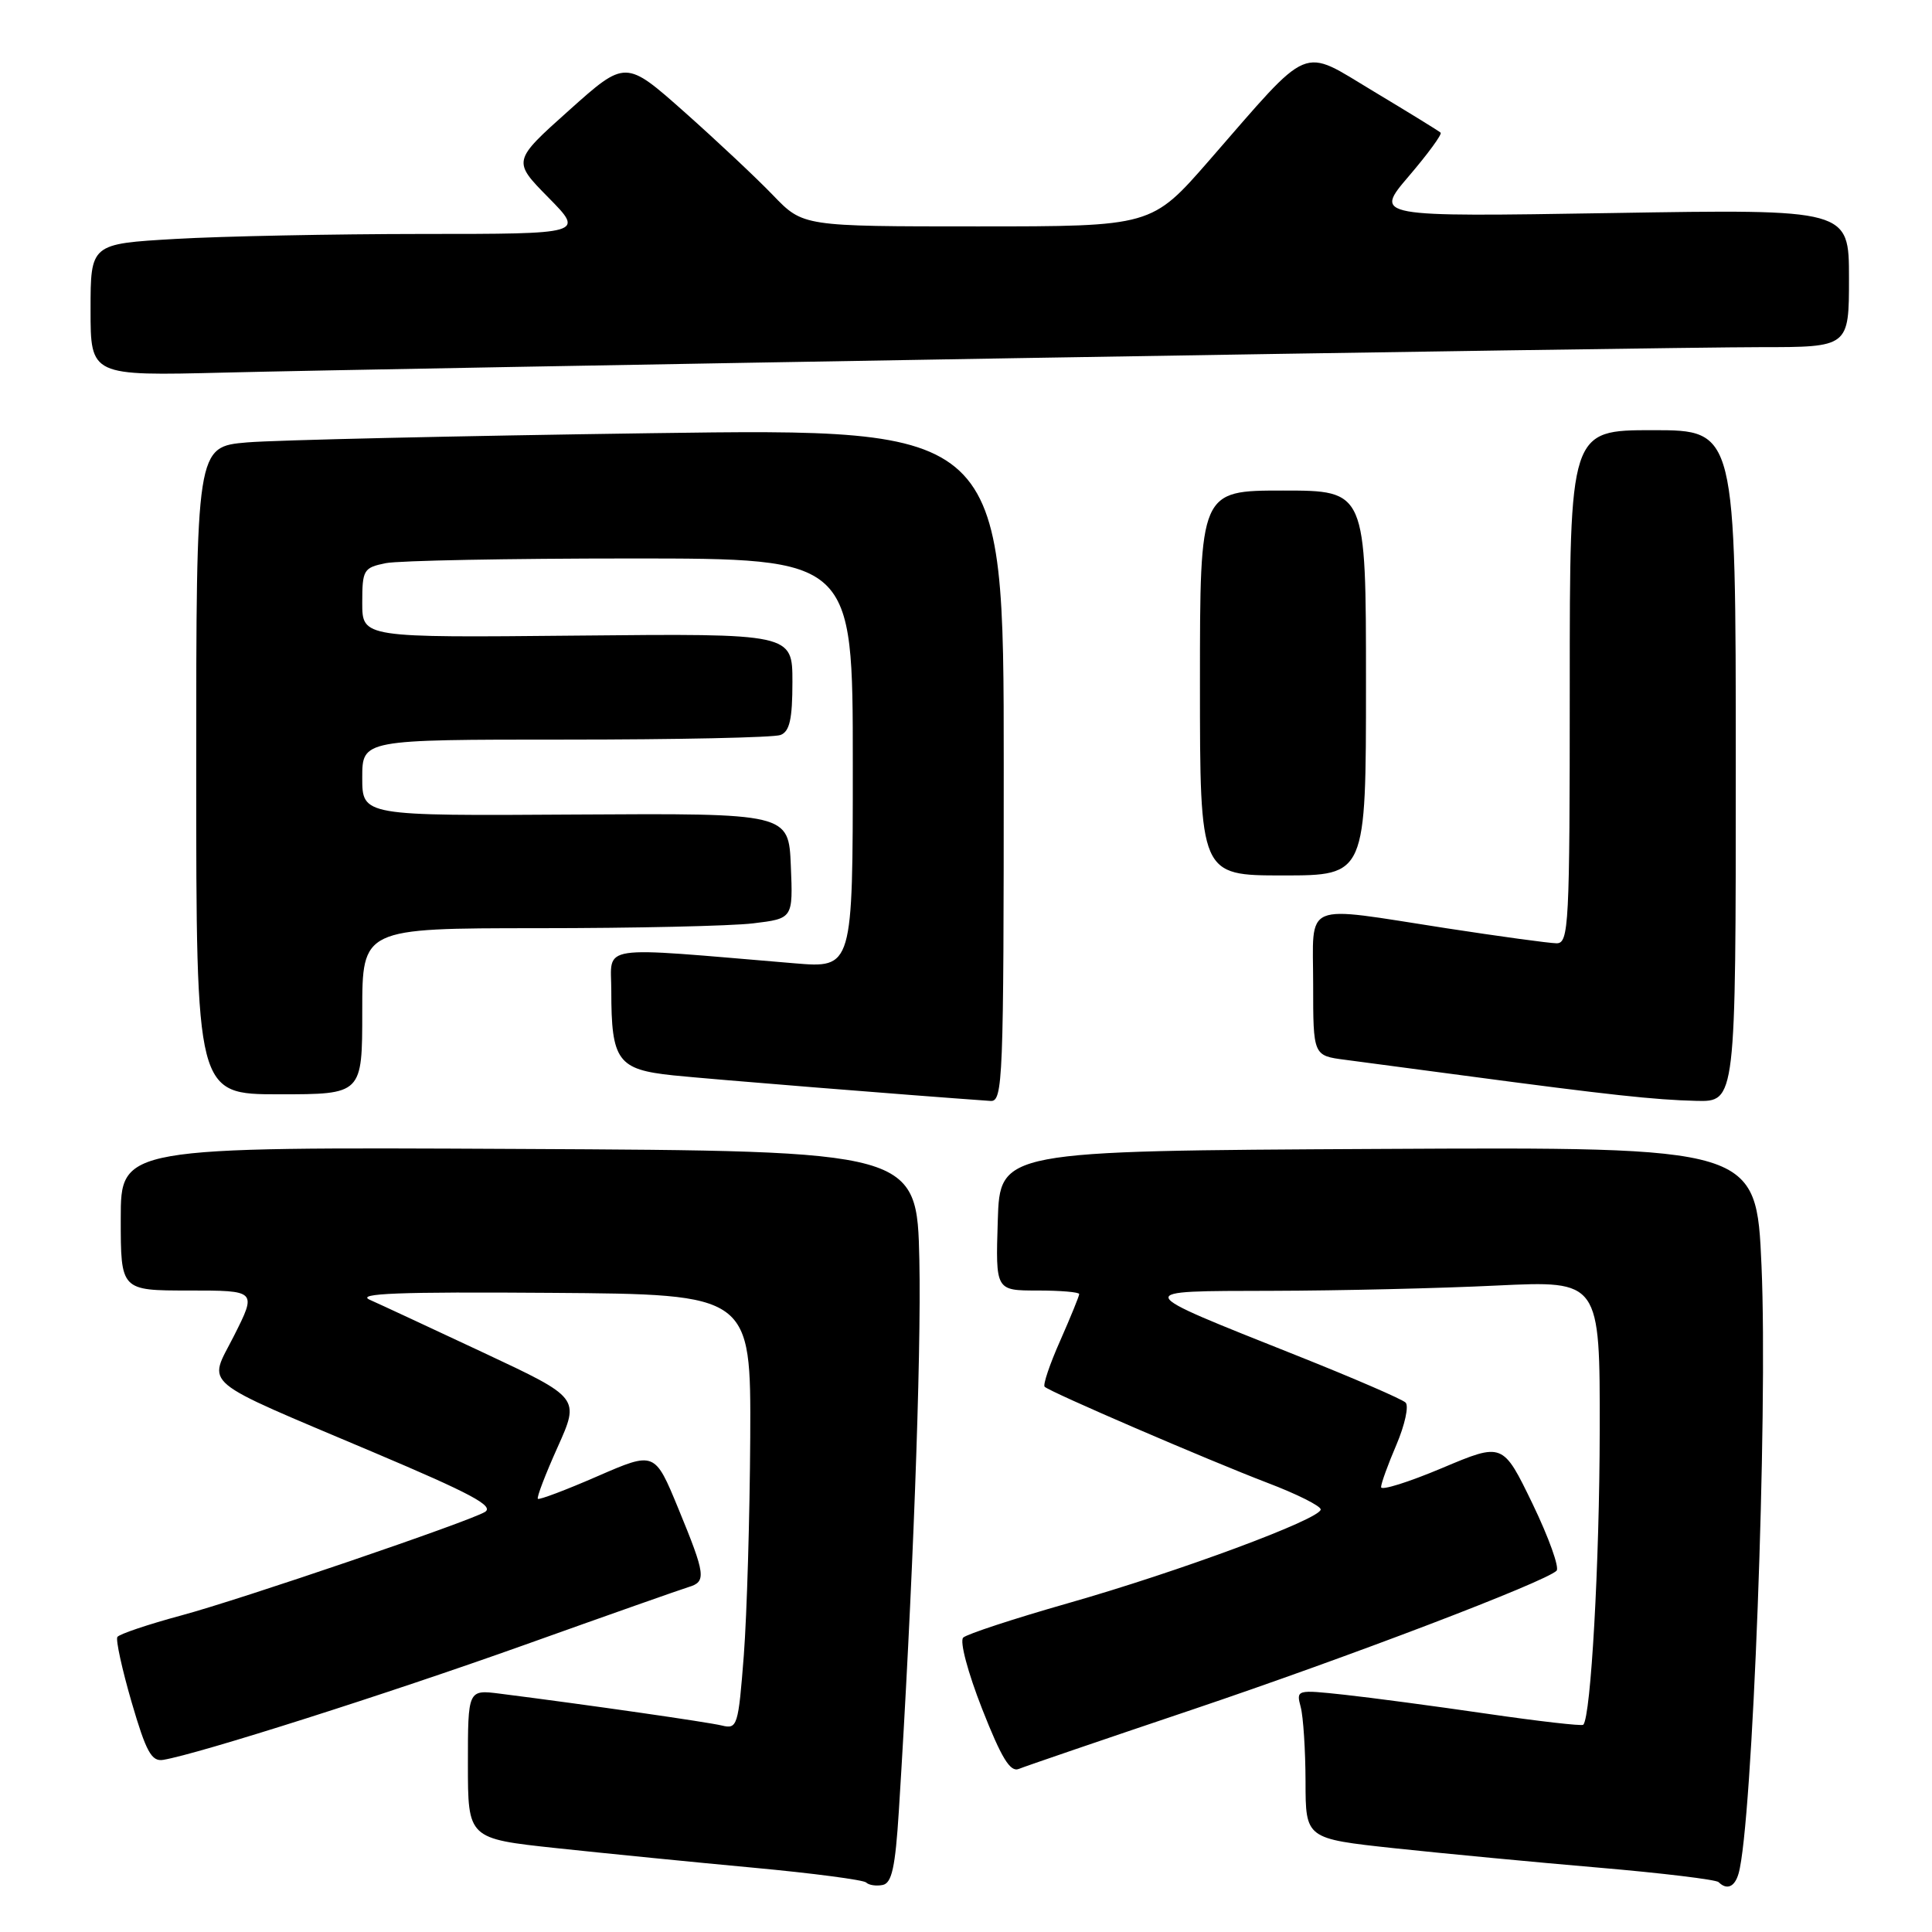 <?xml version="1.0" encoding="UTF-8" standalone="no"?>
<!DOCTYPE svg PUBLIC "-//W3C//DTD SVG 1.1//EN" "http://www.w3.org/Graphics/SVG/1.1/DTD/svg11.dtd" >
<svg xmlns="http://www.w3.org/2000/svg" xmlns:xlink="http://www.w3.org/1999/xlink" version="1.1" viewBox="0 0 256 256">
 <g >
 <path fill="currentColor"
d=" M 119.10 239.99 C 120.93 210.96 122.09 179.74 121.82 167.00 C 121.50 152.50 121.50 152.50 68.75 152.24 C 16.00 151.98 16.00 151.98 16.00 161.49 C 16.00 171.00 16.00 171.00 25.01 171.00 C 34.03 171.00 34.03 171.00 31.00 177.01 C 27.57 183.79 26.01 182.49 49.50 192.44 C 62.43 197.91 65.52 199.56 64.26 200.34 C 62.23 201.59 31.98 211.91 24.07 214.04 C 19.62 215.24 15.79 216.53 15.55 216.91 C 15.32 217.29 16.17 221.18 17.44 225.55 C 19.36 232.13 20.08 233.45 21.63 233.19 C 26.27 232.42 51.27 224.47 69.50 217.96 C 80.50 214.03 90.29 210.58 91.25 210.29 C 93.62 209.58 93.50 208.68 89.89 199.91 C 86.76 192.31 86.76 192.31 79.17 195.61 C 75.00 197.43 71.44 198.77 71.27 198.60 C 71.09 198.43 72.27 195.35 73.89 191.75 C 76.82 185.22 76.82 185.22 64.16 179.28 C 57.20 176.02 50.38 172.84 49.00 172.23 C 47.10 171.38 52.82 171.16 73.00 171.31 C 99.50 171.50 99.50 171.50 99.41 190.50 C 99.35 200.95 98.97 213.93 98.56 219.33 C 97.83 228.73 97.70 229.14 95.65 228.64 C 93.75 228.18 78.12 225.93 66.25 224.42 C 62.00 223.88 62.00 223.88 62.00 233.75 C 62.00 243.63 62.00 243.63 73.75 244.89 C 80.21 245.58 91.95 246.75 99.82 247.48 C 107.70 248.21 114.43 249.10 114.77 249.44 C 115.12 249.79 116.10 249.94 116.95 249.77 C 118.17 249.54 118.63 247.44 119.10 239.99 Z  M 230.37 248.25 C 232.21 241.90 234.27 187.33 233.41 167.74 C 232.72 151.98 232.72 151.98 182.61 152.24 C 132.50 152.50 132.50 152.50 132.21 161.75 C 131.92 171.00 131.92 171.00 137.46 171.00 C 140.51 171.00 143.00 171.21 143.00 171.47 C 143.00 171.73 141.87 174.50 140.49 177.63 C 139.10 180.75 138.17 183.51 138.42 183.75 C 139.10 184.44 160.02 193.45 167.96 196.49 C 171.83 197.96 175.00 199.55 175.00 200.01 C 175.00 201.28 156.17 208.26 141.50 212.44 C 134.35 214.48 128.11 216.53 127.63 216.99 C 127.14 217.47 128.24 221.60 130.13 226.42 C 132.70 232.96 133.86 234.86 135.00 234.39 C 135.82 234.05 146.18 230.51 158.00 226.53 C 178.79 219.52 204.71 209.63 206.25 208.13 C 206.66 207.73 205.23 203.74 203.07 199.26 C 199.13 191.13 199.13 191.13 191.07 194.53 C 186.63 196.40 183.00 197.54 183.00 197.05 C 183.00 196.56 183.92 194.03 185.04 191.42 C 186.15 188.81 186.70 186.30 186.25 185.85 C 185.80 185.40 179.33 182.60 171.87 179.63 C 149.67 170.78 149.79 171.09 168.59 171.04 C 177.44 171.02 190.83 170.71 198.34 170.34 C 212.00 169.69 212.00 169.69 211.97 189.59 C 211.95 207.05 210.80 227.53 209.79 228.54 C 209.60 228.73 203.83 228.07 196.97 227.07 C 190.11 226.07 181.63 224.94 178.12 224.56 C 171.80 223.88 171.74 223.89 172.35 226.19 C 172.69 227.46 172.98 231.90 172.99 236.07 C 173.00 243.63 173.00 243.63 184.75 244.90 C 191.21 245.59 203.39 246.75 211.81 247.47 C 220.23 248.19 227.39 249.06 227.72 249.39 C 228.82 250.48 229.86 250.04 230.37 248.25 Z  M 133.00 101.38 C 133.00 56.75 133.00 56.75 86.25 57.40 C 60.54 57.76 36.46 58.31 32.75 58.62 C 26.00 59.20 26.00 59.20 26.00 102.10 C 26.00 145.00 26.00 145.00 37.00 145.00 C 48.00 145.00 48.00 145.00 48.00 134.00 C 48.00 123.00 48.00 123.00 71.25 122.99 C 84.04 122.99 96.88 122.70 99.79 122.35 C 105.08 121.71 105.08 121.71 104.79 114.73 C 104.50 107.76 104.50 107.76 76.25 107.93 C 48.00 108.11 48.00 108.11 48.00 103.05 C 48.00 98.00 48.00 98.00 74.92 98.00 C 89.72 98.00 102.55 97.73 103.42 97.39 C 104.63 96.93 105.00 95.30 105.00 90.36 C 105.00 83.94 105.00 83.94 76.50 84.22 C 48.00 84.50 48.00 84.50 48.00 79.88 C 48.00 75.50 48.17 75.22 51.12 74.62 C 52.84 74.28 67.47 74.00 83.62 74.00 C 113.00 74.00 113.00 74.00 113.00 101.14 C 113.00 128.29 113.00 128.29 105.25 127.64 C 78.69 125.42 81.00 125.07 81.00 131.29 C 81.00 140.57 81.84 141.72 89.19 142.49 C 94.12 143.00 120.31 145.11 131.25 145.88 C 132.89 145.99 133.00 143.25 133.00 101.38 Z  M 230.00 101.50 C 230.00 57.00 230.00 57.00 219.00 57.00 C 208.00 57.00 208.00 57.00 208.00 91.00 C 208.00 122.72 207.88 125.00 206.25 124.99 C 205.29 124.98 198.70 124.08 191.61 122.99 C 172.29 120.01 174.00 119.28 174.00 130.44 C 174.00 139.88 174.00 139.88 178.25 140.43 C 180.59 140.74 187.68 141.68 194.00 142.52 C 213.19 145.08 219.27 145.74 224.75 145.87 C 230.00 146.00 230.00 146.00 230.00 101.50 Z  M 181.00 90.50 C 181.00 65.00 181.00 65.00 170.00 65.00 C 159.00 65.00 159.00 65.00 159.00 90.50 C 159.00 116.00 159.00 116.00 170.00 116.00 C 181.00 116.00 181.00 116.00 181.00 90.50 Z  M 134.50 47.46 C 182.36 46.66 226.79 46.00 233.25 46.00 C 245.00 46.00 245.00 46.00 245.00 36.85 C 245.00 27.71 245.00 27.71 213.53 28.23 C 182.07 28.74 182.07 28.74 186.67 23.35 C 189.21 20.38 191.11 17.78 190.89 17.58 C 190.68 17.37 186.69 14.92 182.03 12.12 C 172.23 6.25 173.93 5.53 160.23 21.25 C 152.60 30.00 152.60 30.00 129.51 30.00 C 106.41 30.00 106.41 30.00 102.45 25.89 C 100.28 23.63 94.99 18.66 90.70 14.85 C 82.89 7.92 82.89 7.92 75.40 14.62 C 67.90 21.33 67.90 21.33 72.66 26.17 C 77.42 31.00 77.42 31.00 55.96 31.00 C 44.16 31.01 29.44 31.30 23.25 31.66 C 12.00 32.31 12.00 32.31 12.00 41.06 C 12.00 49.81 12.00 49.81 29.75 49.37 C 39.51 49.12 86.65 48.27 134.50 47.46 Z "/>
</g>
</svg>